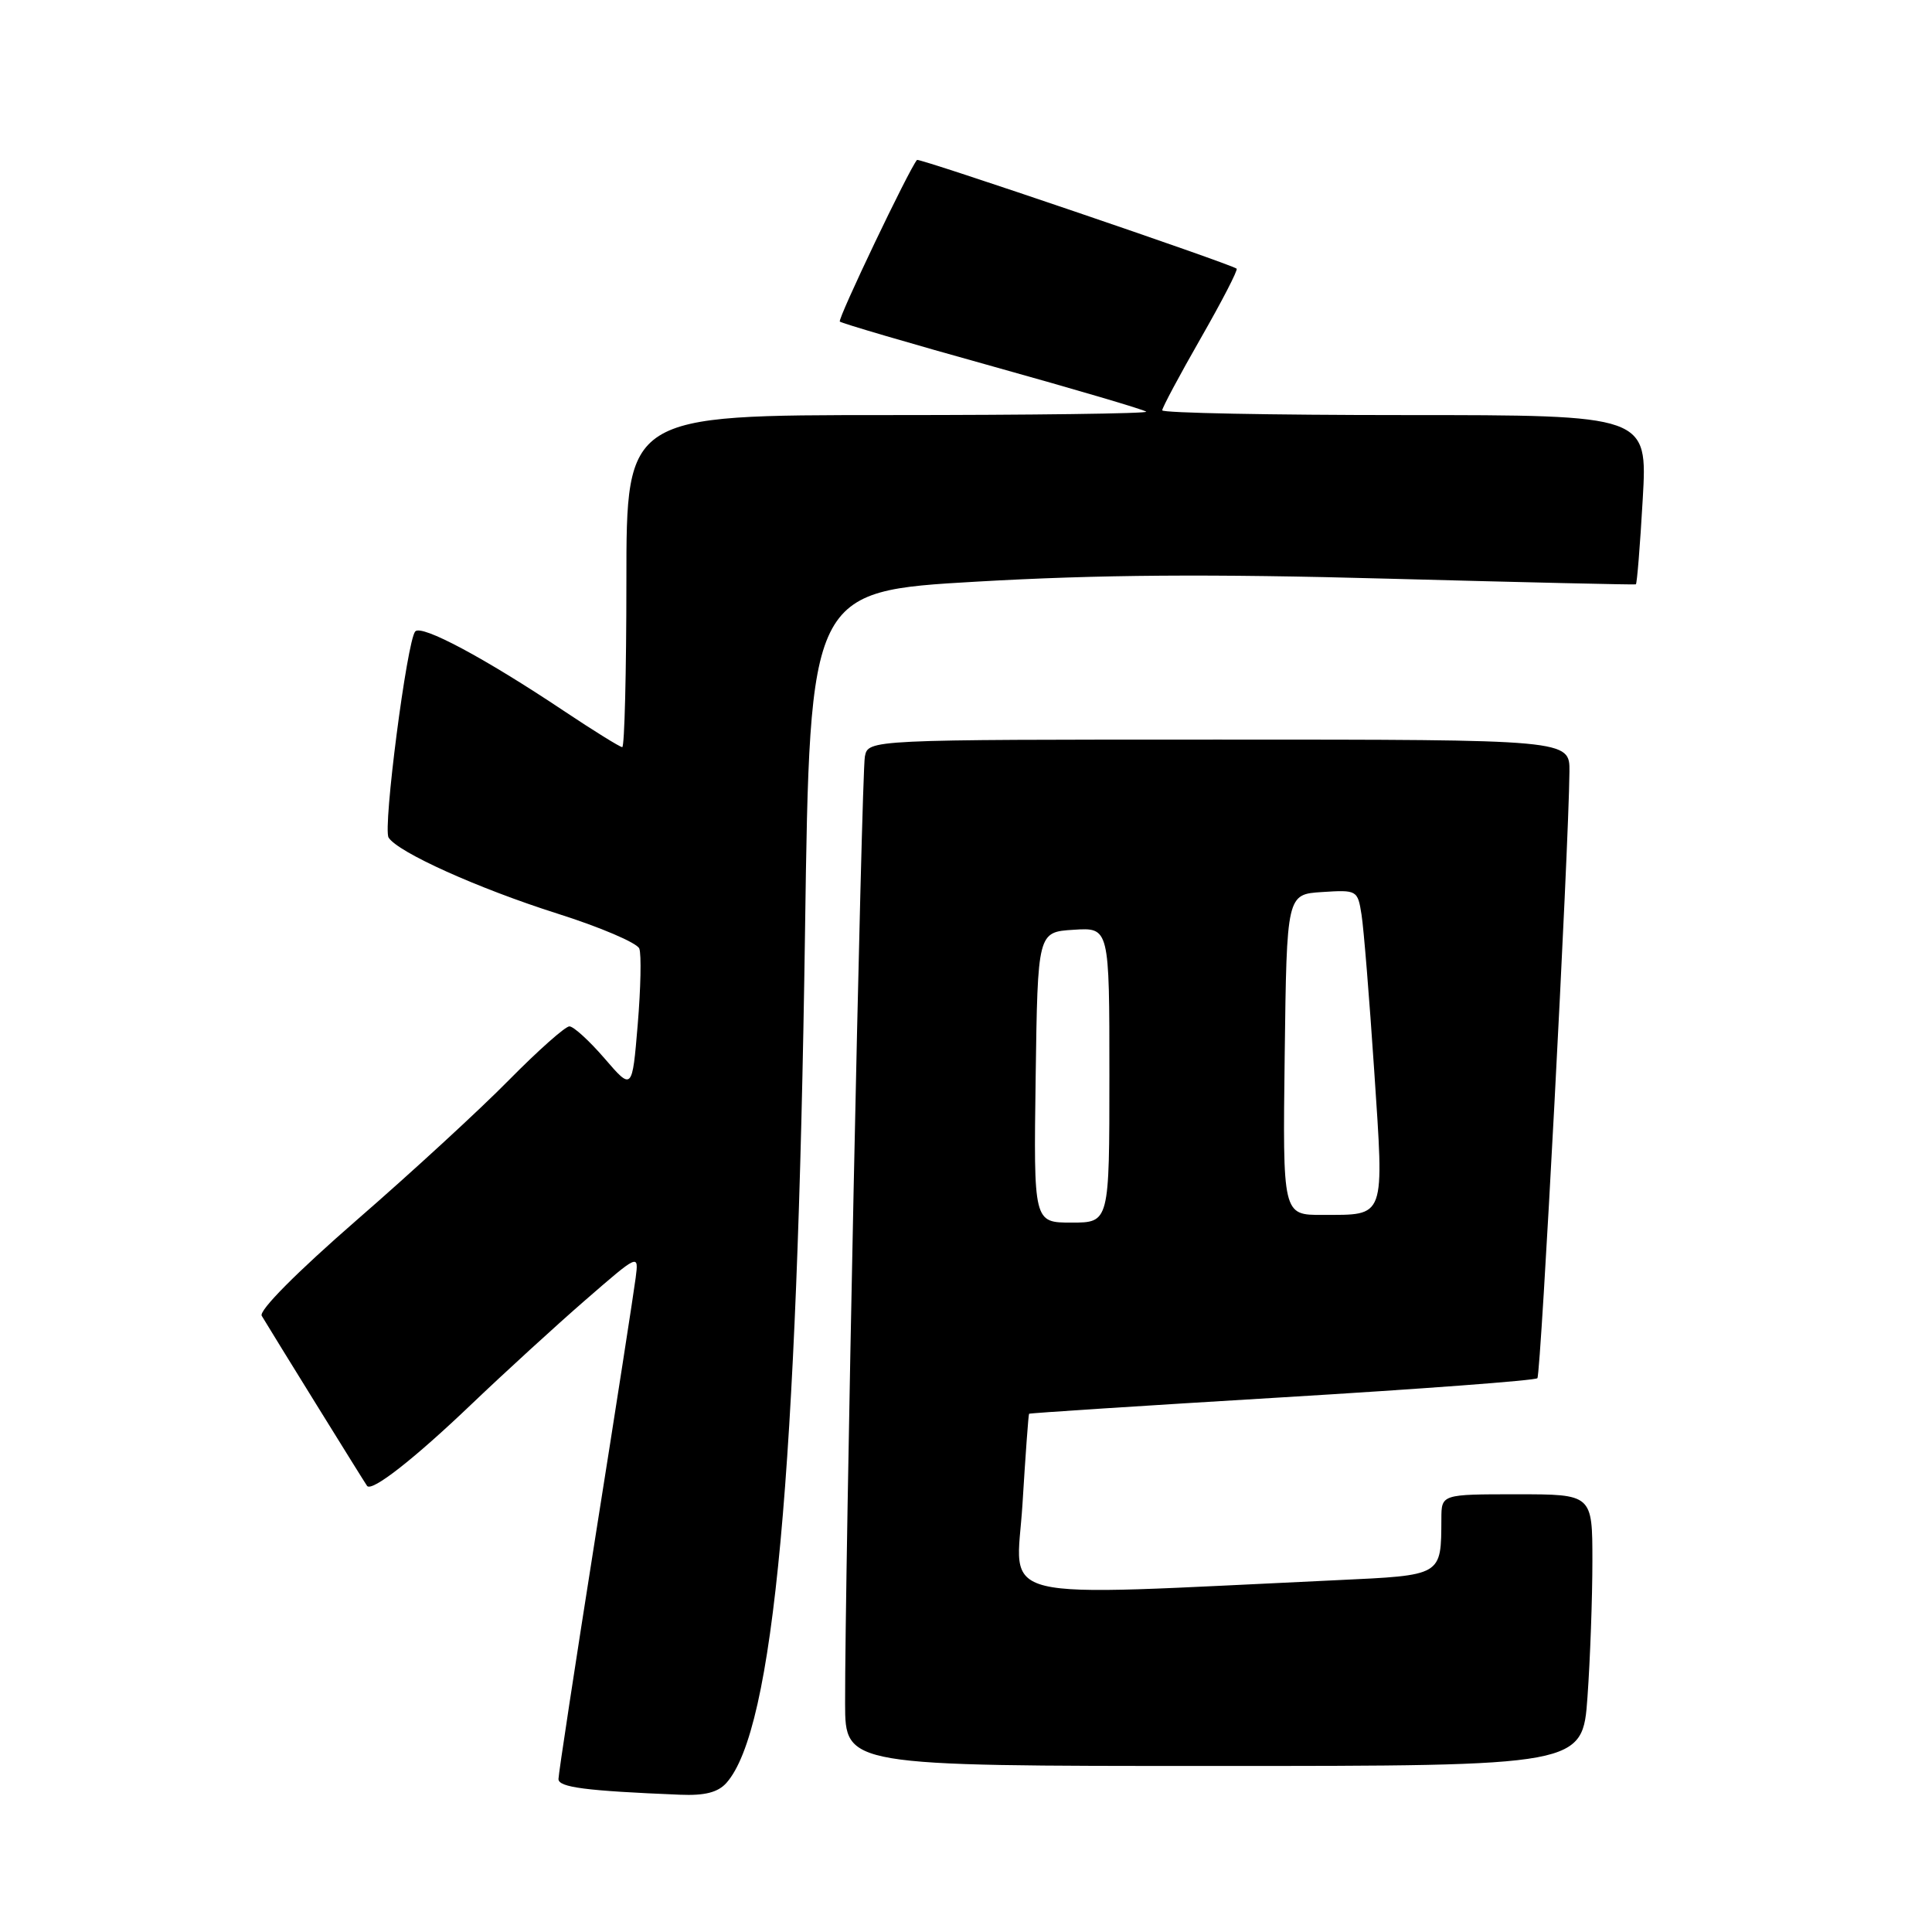 <?xml version="1.0" encoding="UTF-8" standalone="no"?>
<!DOCTYPE svg PUBLIC "-//W3C//DTD SVG 1.1//EN" "http://www.w3.org/Graphics/SVG/1.1/DTD/svg11.dtd" >
<svg xmlns="http://www.w3.org/2000/svg" xmlns:xlink="http://www.w3.org/1999/xlink" version="1.1" viewBox="0 0 256 256">
 <g >
 <path fill="currentColor"
d=" M 96.25 236.25 C 102.52 229.21 105.64 195.39 106.67 123.42 C 107.31 78.34 107.31 78.34 129.41 77.07 C 145.56 76.14 160.24 76.03 184.00 76.68 C 201.88 77.16 216.62 77.50 216.76 77.43 C 216.91 77.36 217.32 72.29 217.67 66.15 C 218.31 55.00 218.31 55.00 186.15 55.00 C 168.47 55.00 154.00 54.72 154.00 54.37 C 154.00 54.02 156.30 49.72 159.11 44.81 C 161.92 39.90 164.06 35.76 163.86 35.60 C 163.04 34.95 121.76 20.91 121.51 21.19 C 120.49 22.33 110.96 42.29 111.28 42.61 C 111.50 42.83 120.62 45.51 131.55 48.55 C 142.48 51.60 151.63 54.29 151.88 54.55 C 152.13 54.80 136.73 55.00 117.67 55.00 C 83.00 55.00 83.00 55.00 83.00 77.00 C 83.00 89.10 82.75 99.00 82.45 99.00 C 82.16 99.00 78.67 96.84 74.70 94.19 C 64.22 87.19 55.86 82.72 55.02 83.67 C 53.93 84.90 50.71 109.73 51.49 110.98 C 52.69 112.92 63.35 117.72 73.84 121.05 C 79.53 122.85 84.42 124.94 84.71 125.69 C 85.00 126.44 84.90 130.97 84.50 135.77 C 83.77 144.50 83.77 144.50 80.11 140.25 C 78.09 137.91 76.00 136.00 75.45 136.00 C 74.90 136.00 71.31 139.19 67.47 143.08 C 63.64 146.98 54.54 155.35 47.25 161.68 C 39.28 168.62 34.28 173.66 34.68 174.35 C 35.83 176.29 48.33 196.48 48.64 196.89 C 49.27 197.71 54.85 193.35 62.50 186.04 C 66.90 181.84 73.68 175.64 77.57 172.26 C 84.64 166.12 84.64 166.12 84.23 169.31 C 84.01 171.06 81.62 186.47 78.91 203.53 C 76.21 220.60 74.00 235.09 74.00 235.73 C 74.00 236.83 77.58 237.30 90.10 237.81 C 93.39 237.95 95.13 237.50 96.25 236.25 Z  M 210.35 224.85 C 210.71 219.81 211.00 211.71 211.00 206.85 C 211.00 198.00 211.00 198.00 201.00 198.00 C 191.00 198.00 191.00 198.00 190.99 201.25 C 190.95 208.86 191.18 208.72 177.16 209.38 C 130.48 211.55 134.66 212.55 135.48 199.36 C 135.88 192.84 136.27 187.42 136.36 187.33 C 136.44 187.24 151.50 186.26 169.84 185.16 C 188.18 184.06 203.42 182.92 203.71 182.62 C 204.18 182.15 207.86 112.66 207.96 102.25 C 208.00 98.00 208.00 98.00 161.52 98.00 C 115.04 98.00 115.04 98.00 114.60 100.25 C 114.16 102.44 111.94 209.33 111.98 225.75 C 112.00 234.00 112.00 234.00 160.85 234.00 C 209.70 234.00 209.70 234.00 210.35 224.85 Z  M 137.23 142.75 C 137.50 123.50 137.50 123.50 142.25 123.20 C 147.00 122.89 147.00 122.89 147.00 142.45 C 147.00 162.00 147.00 162.00 141.98 162.00 C 136.96 162.00 136.96 162.00 137.23 142.75 Z  M 170.23 139.75 C 170.50 118.50 170.50 118.50 175.19 118.20 C 179.81 117.90 179.90 117.95 180.41 121.20 C 180.70 123.01 181.45 132.31 182.09 141.87 C 183.41 161.70 183.67 160.96 175.23 160.98 C 169.96 161.00 169.96 161.00 170.23 139.75 Z "/>
</g>
</svg>